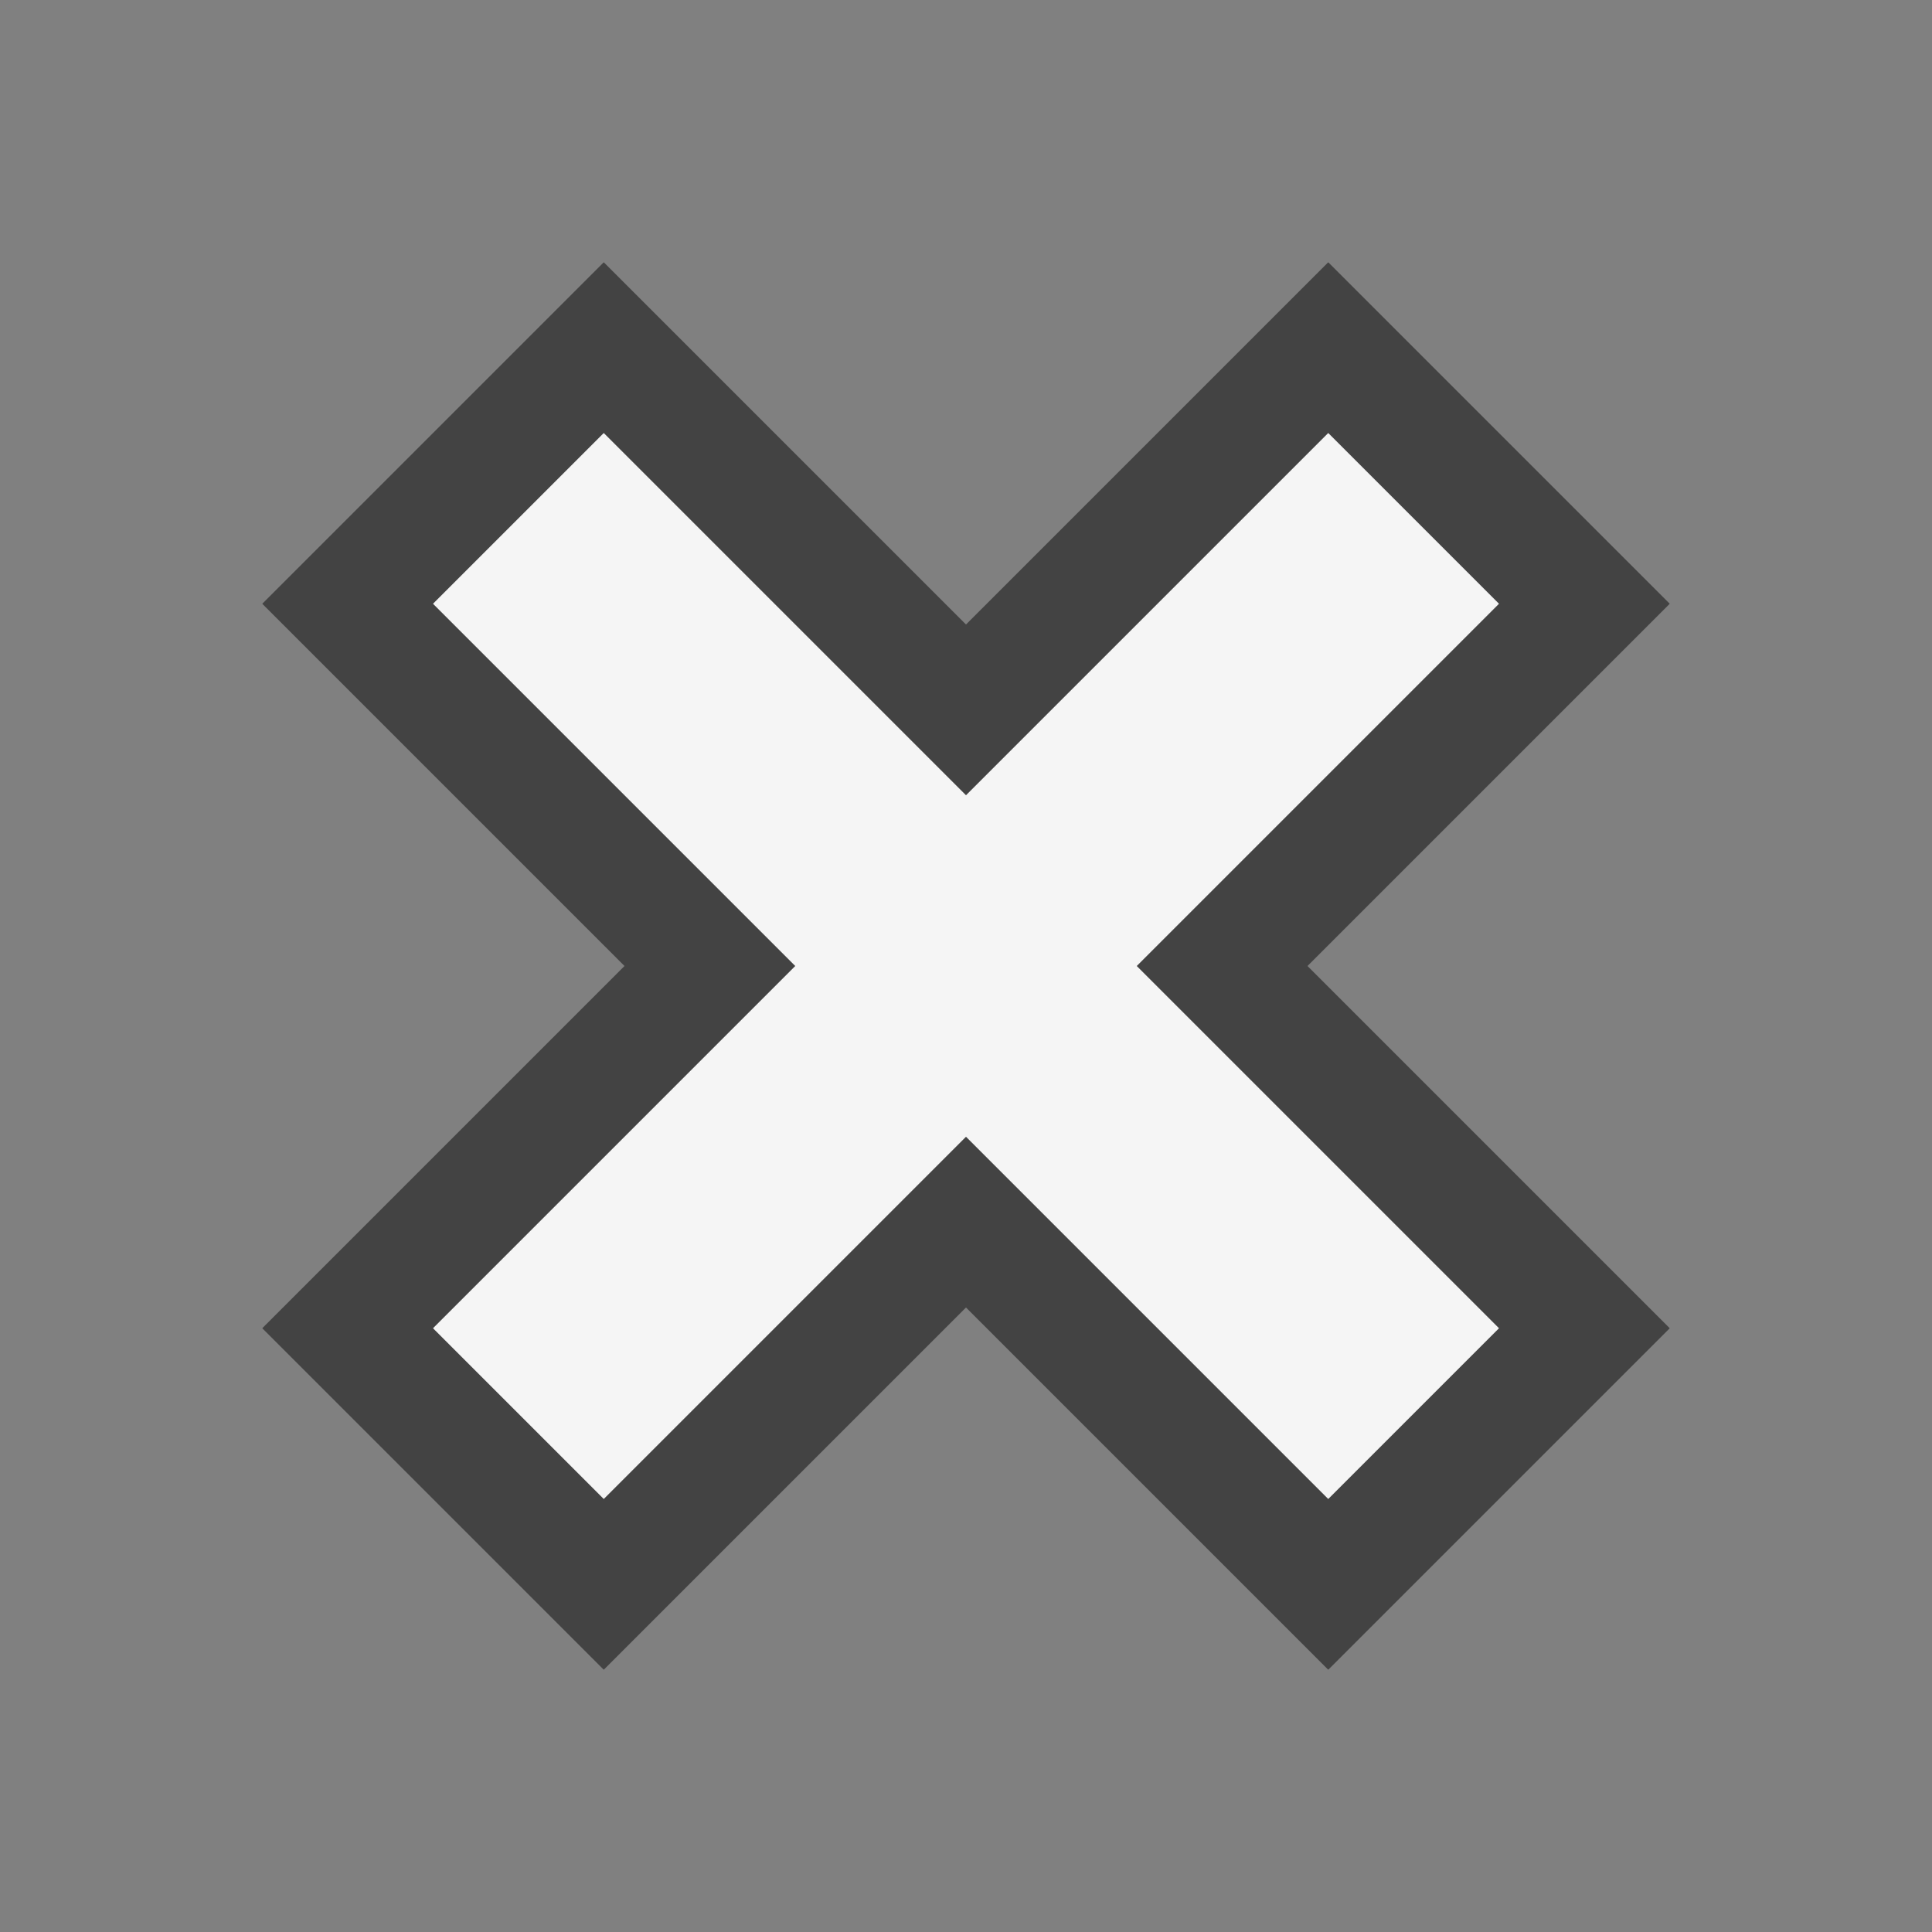 <svg xmlns="http://www.w3.org/2000/svg" viewBox="0 0 16 16" enable-background="new 0 0 16 16"><rect x="0" y="0" width="16" height="16" fill="#808080" stroke="none"/><style type="text/css">.icon-canvas-transparent{opacity:0;fill:#434343;} .icon-vs-out{fill:#434343;} .icon-vs-bg{fill:#f5f5f5;}</style><path class="icon-canvas-transparent" d="M16 16h-16v-16h16v16z" id="canvas"/><path class="icon-vs-out" d="M8 10.828l-3 3-2.828-2.828 3-3-3-3 2.828-2.828 3 3 3-3 2.828 2.828-3 3 3 3-2.828 2.828-3-3z" id="outline"/><path class="icon-vs-bg" d="M9.414 8l3 3-1.414 1.414-3-3-3 3-1.414-1.414 3-3-3-3 1.414-1.414 3 3 3-3 1.414 1.414-3 3z" id="iconBg"/></svg>